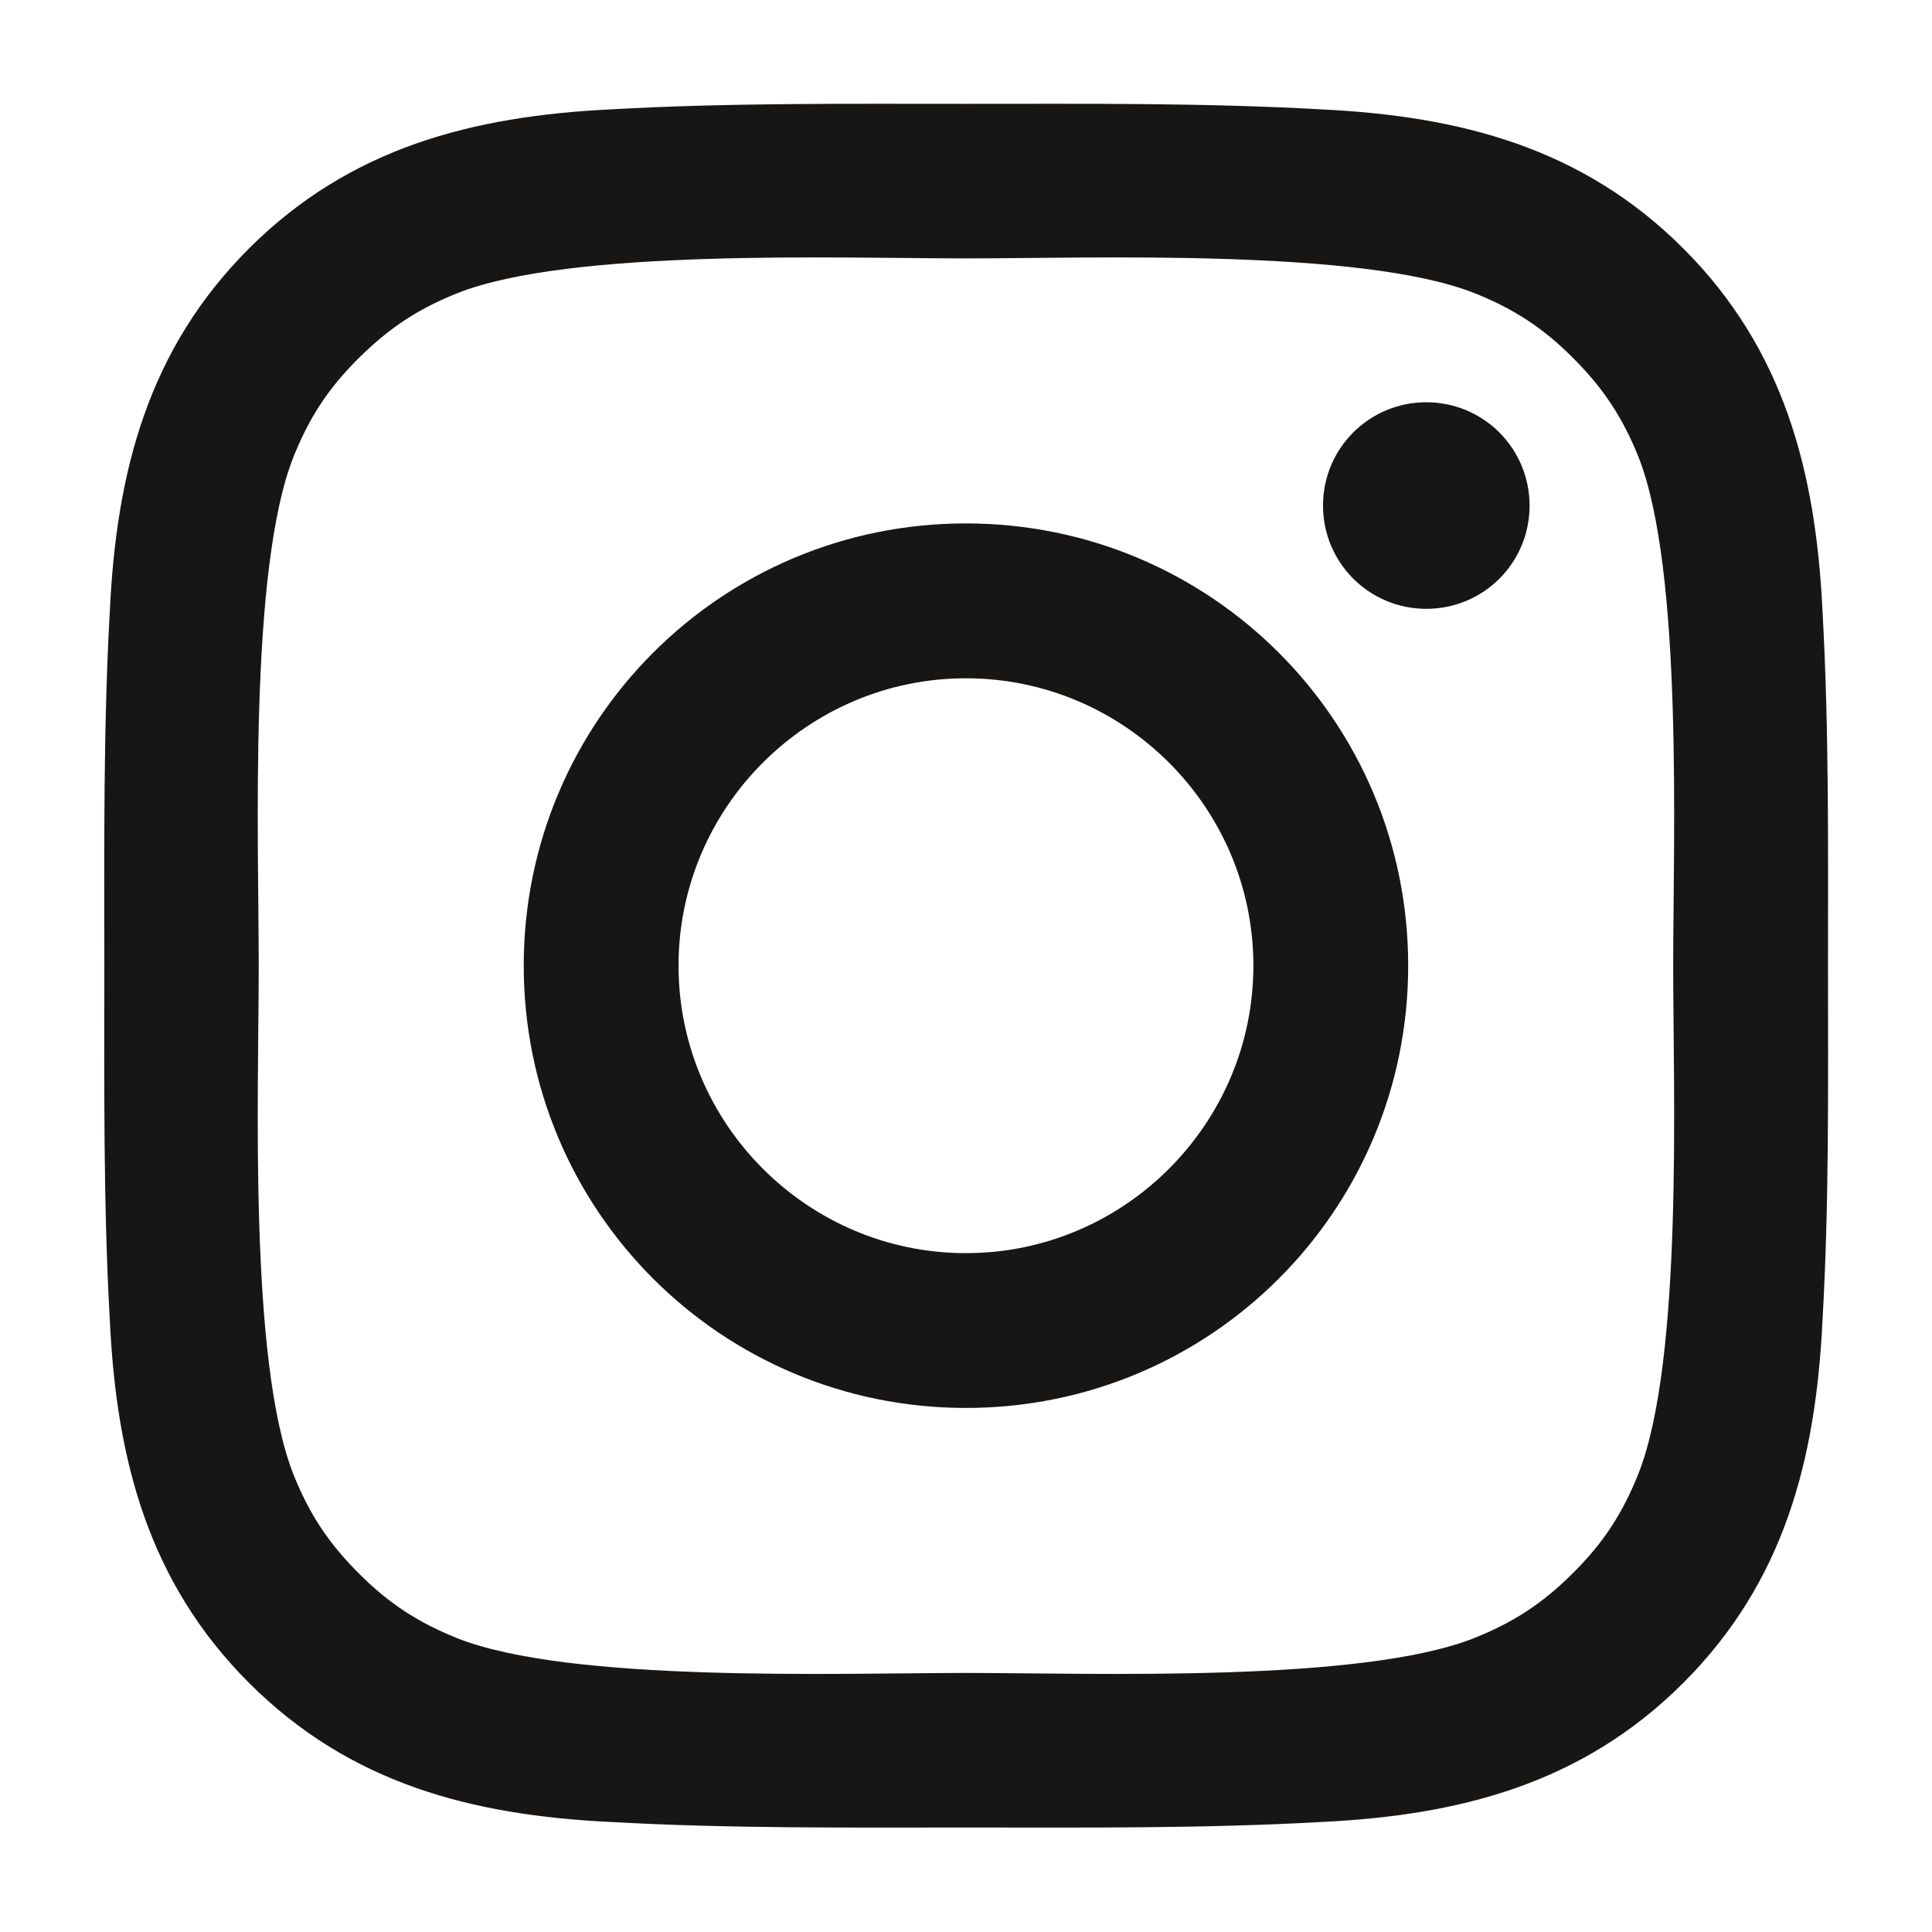 <svg width="24" height="24" viewBox="0 0 24 24" fill="none" xmlns="http://www.w3.org/2000/svg">
<path d="M11.999 6.502C8.959 6.502 6.506 8.956 6.506 11.996C6.506 15.036 8.959 17.49 11.999 17.49C15.04 17.49 17.493 15.036 17.493 11.996C17.493 8.956 15.04 6.502 11.999 6.502ZM11.999 15.567C10.033 15.567 8.429 13.962 8.429 11.996C8.429 10.03 10.033 8.426 11.999 8.426C13.965 8.426 15.57 10.03 15.57 11.996C15.57 13.962 13.965 15.567 11.999 15.567ZM17.718 4.997C17.008 4.997 16.435 5.57 16.435 6.28C16.435 6.99 17.008 7.563 17.718 7.563C18.428 7.563 19.001 6.993 19.001 6.28C19.001 6.111 18.968 5.945 18.904 5.789C18.839 5.633 18.745 5.492 18.626 5.372C18.507 5.253 18.365 5.159 18.209 5.094C18.053 5.03 17.887 4.997 17.718 4.997ZM22.708 11.996C22.708 10.518 22.722 9.052 22.639 7.576C22.555 5.862 22.165 4.341 20.911 3.087C19.655 1.831 18.136 1.443 16.422 1.359C14.943 1.276 13.478 1.29 12.002 1.29C10.523 1.29 9.058 1.276 7.582 1.359C5.868 1.443 4.347 1.834 3.093 3.087C1.837 4.343 1.448 5.862 1.365 7.576C1.282 9.055 1.296 10.52 1.296 11.996C1.296 13.472 1.282 14.94 1.365 16.416C1.448 18.13 1.839 19.651 3.093 20.905C4.349 22.161 5.868 22.55 7.582 22.633C9.061 22.716 10.526 22.702 12.002 22.702C13.48 22.702 14.946 22.716 16.422 22.633C18.136 22.55 19.657 22.159 20.911 20.905C22.167 19.649 22.555 18.13 22.639 16.416C22.724 14.94 22.708 13.475 22.708 11.996ZM20.351 18.312C20.155 18.8 19.92 19.164 19.542 19.539C19.165 19.917 18.803 20.152 18.315 20.348C16.906 20.908 13.561 20.782 11.999 20.782C10.438 20.782 7.089 20.908 5.681 20.351C5.193 20.155 4.829 19.919 4.454 19.542C4.076 19.164 3.84 18.802 3.645 18.315C3.088 16.903 3.214 13.558 3.214 11.996C3.214 10.434 3.088 7.086 3.645 5.677C3.84 5.19 4.076 4.826 4.454 4.451C4.831 4.076 5.193 3.837 5.681 3.642C7.089 3.084 10.438 3.21 11.999 3.21C13.561 3.21 16.909 3.084 18.318 3.642C18.805 3.837 19.17 4.073 19.545 4.451C19.922 4.828 20.158 5.19 20.354 5.677C20.911 7.086 20.785 10.434 20.785 11.996C20.785 13.558 20.911 16.903 20.351 18.312Z" fill="#171614"/>
</svg>
